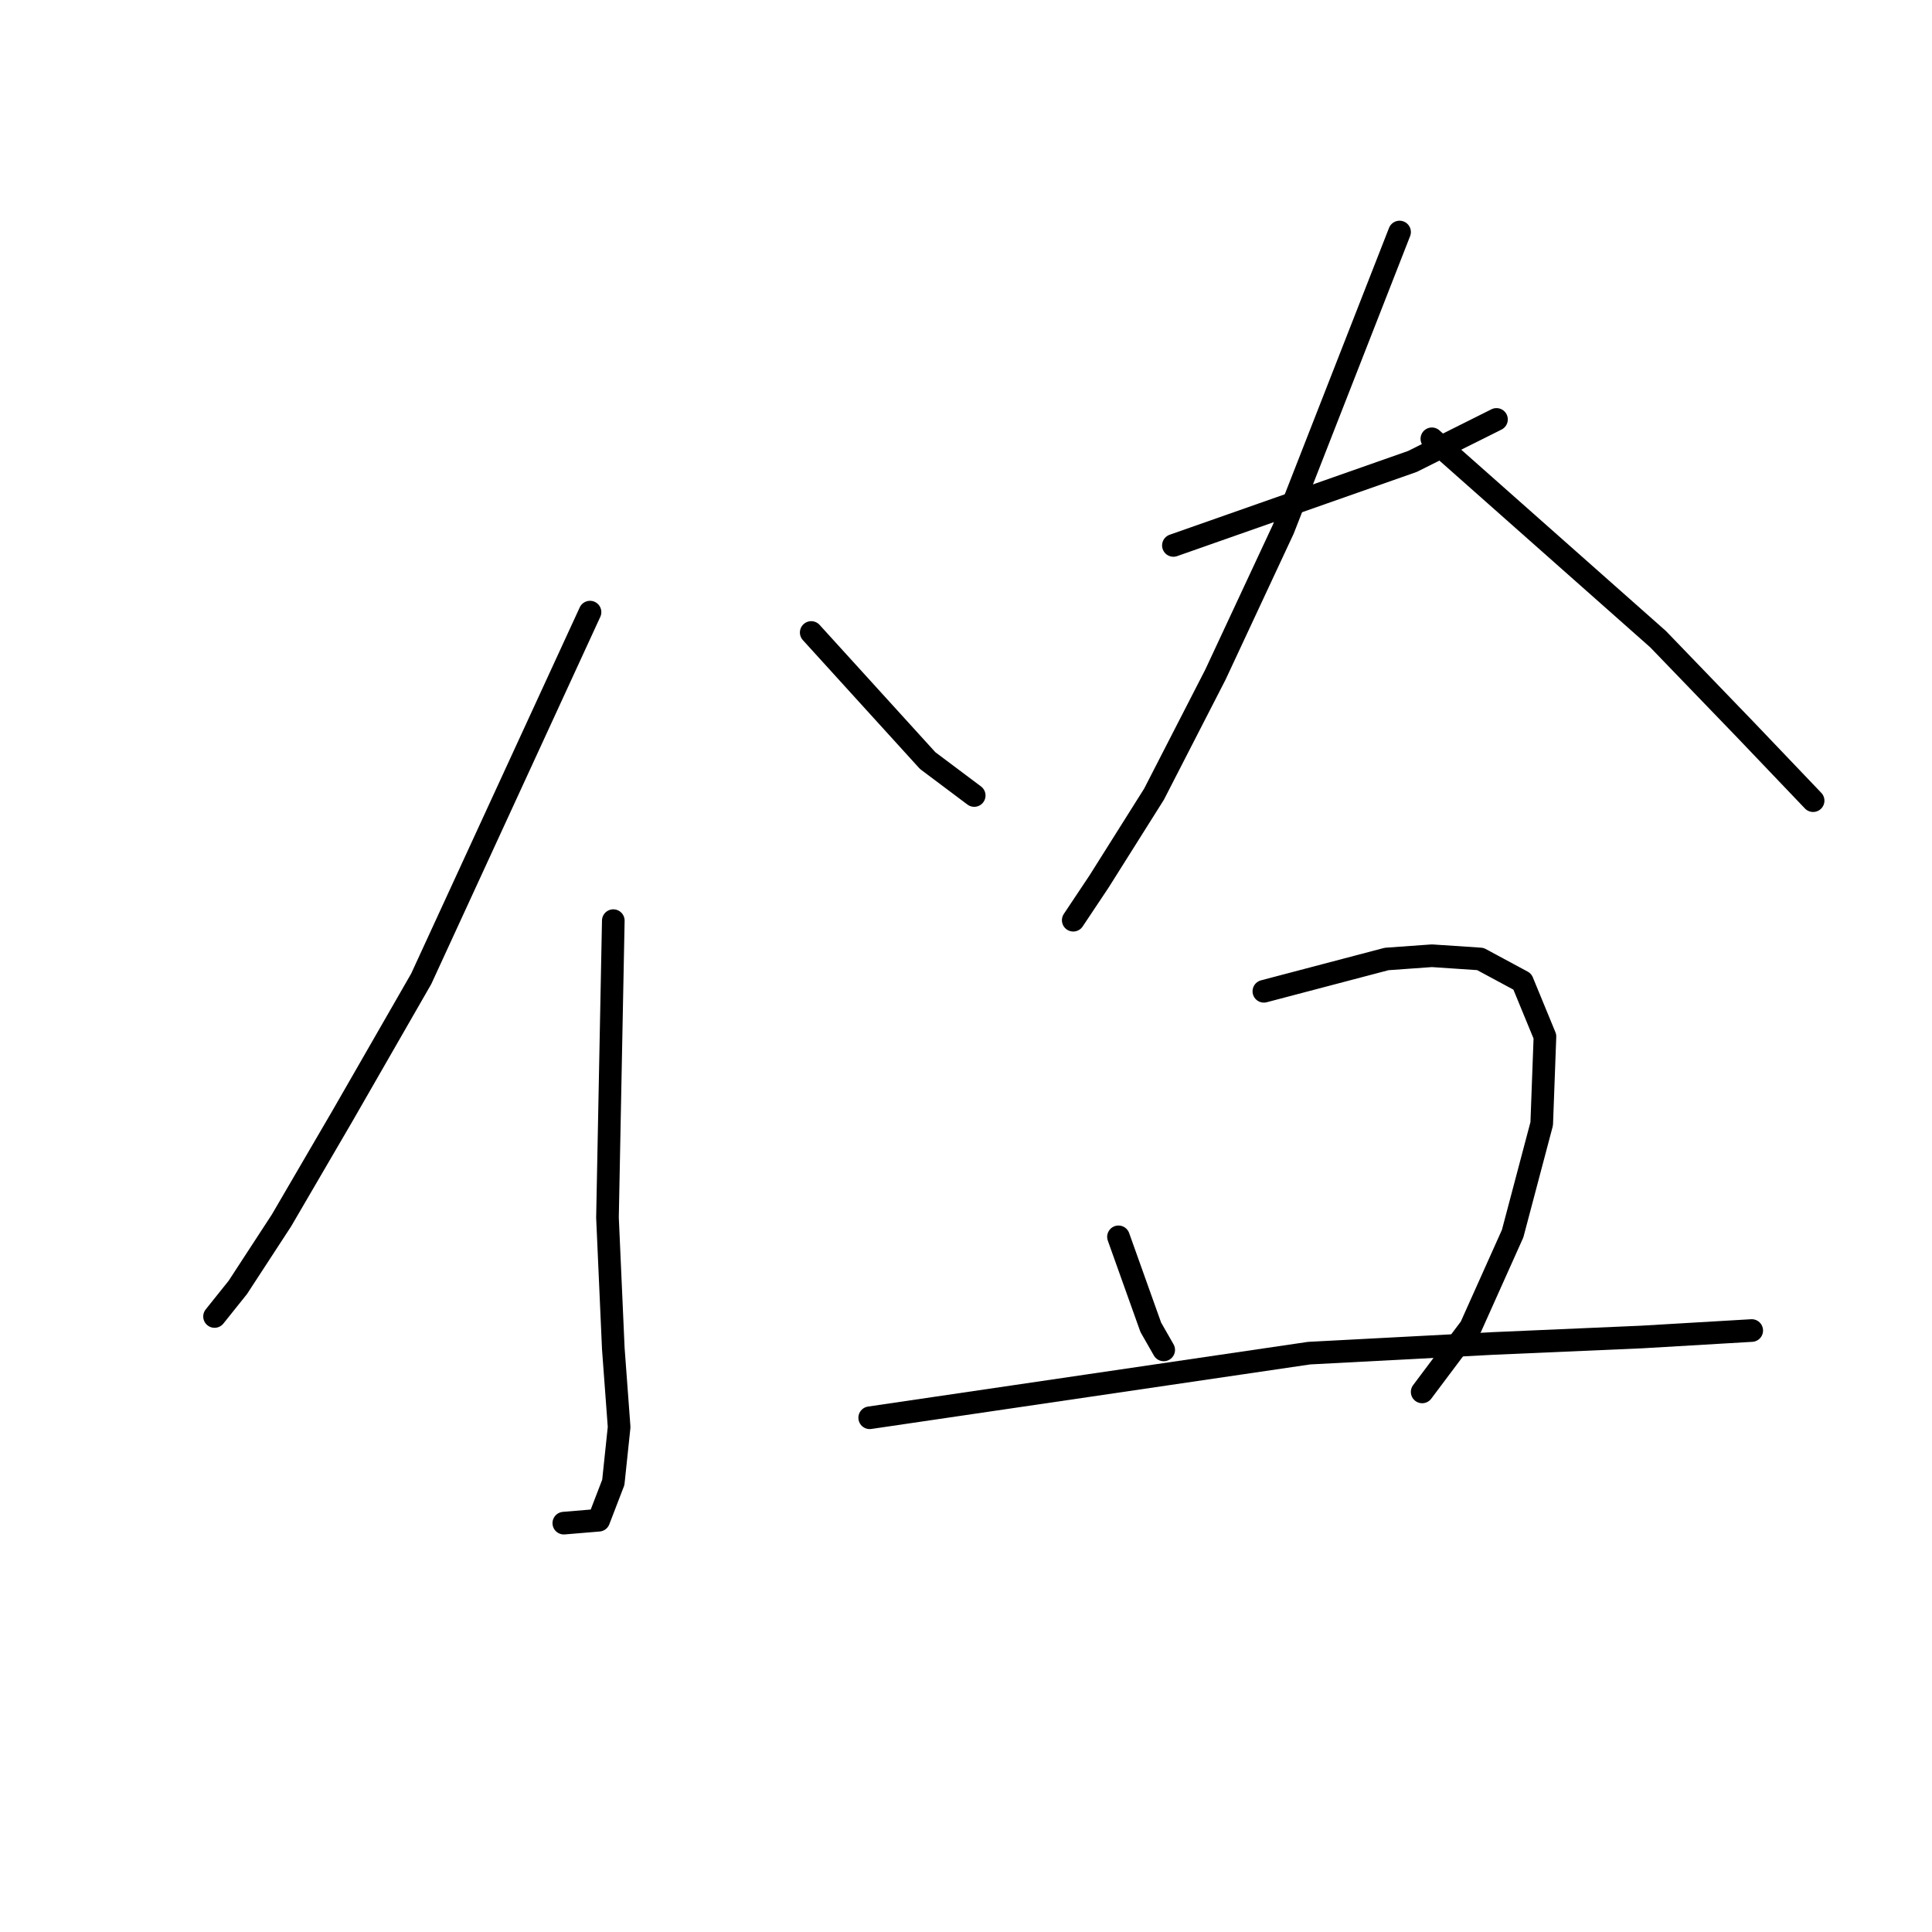 <?xml version="1.0" standalone="no"?>
    <svg width="256" height="256" xmlns="http://www.w3.org/2000/svg" version="1.1">
    <polyline stroke="black" stroke-width="3" stroke-linecap="round" fill="transparent" stroke-linejoin="round" points="78.18 81.11 66.996 105.407 55.812 129.704 45.399 147.83 37.3 161.714 31.515 170.585 28.429 174.441 28.429 174.441 " />
        <polyline stroke="black" stroke-width="3" stroke-linecap="round" fill="transparent" stroke-linejoin="round" points="107.491 83.809 115.204 92.294 122.918 100.779 129.088 105.407 129.088 105.407 " />
        <polyline stroke="black" stroke-width="3" stroke-linecap="round" fill="transparent" stroke-linejoin="round" points="81.266 121.99 80.88 141.659 80.494 161.329 81.266 178.684 82.037 189.096 81.266 196.424 79.337 201.438 74.709 201.824 74.709 201.824 " />
        <polyline stroke="black" stroke-width="3" stroke-linecap="round" fill="transparent" stroke-linejoin="round" points="50.798 158.629 " />
        <polyline stroke="black" stroke-width="3" stroke-linecap="round" fill="transparent" stroke-linejoin="round" points="105.177 168.27 " />
        <polyline stroke="black" stroke-width="3" stroke-linecap="round" fill="transparent" stroke-linejoin="round" points="155.482 72.272 171.322 66.707 187.162 61.141 198.292 55.576 198.292 55.576 " />
        <polyline stroke="black" stroke-width="3" stroke-linecap="round" fill="transparent" stroke-linejoin="round" points="185.449 30.746 177.743 50.438 170.037 70.131 161.047 89.396 152.913 105.236 145.635 116.795 142.21 121.932 142.21 121.932 " />
        <polyline stroke="black" stroke-width="3" stroke-linecap="round" fill="transparent" stroke-linejoin="round" points="189.73 58.144 204.714 71.416 219.698 84.687 231.257 96.674 240.247 106.092 240.247 106.092 " />
        <polyline stroke="black" stroke-width="3" stroke-linecap="round" fill="transparent" stroke-linejoin="round" points="148.204 163.887 150.344 169.88 152.485 175.874 154.197 178.87 154.197 178.87 " />
        <polyline stroke="black" stroke-width="3" stroke-linecap="round" fill="transparent" stroke-linejoin="round" points="167.469 131.351 175.603 129.21 183.737 127.07 189.73 126.641 196.152 127.07 201.717 130.066 204.714 137.344 204.286 148.903 200.433 163.459 194.867 175.874 188.446 184.436 188.446 184.436 " />
        <polyline stroke="black" stroke-width="3" stroke-linecap="round" fill="transparent" stroke-linejoin="round" points="115.24 187.861 144.351 183.58 173.462 179.299 197.864 178.014 217.557 177.158 232.113 176.302 232.113 176.302 " />
        </svg>
